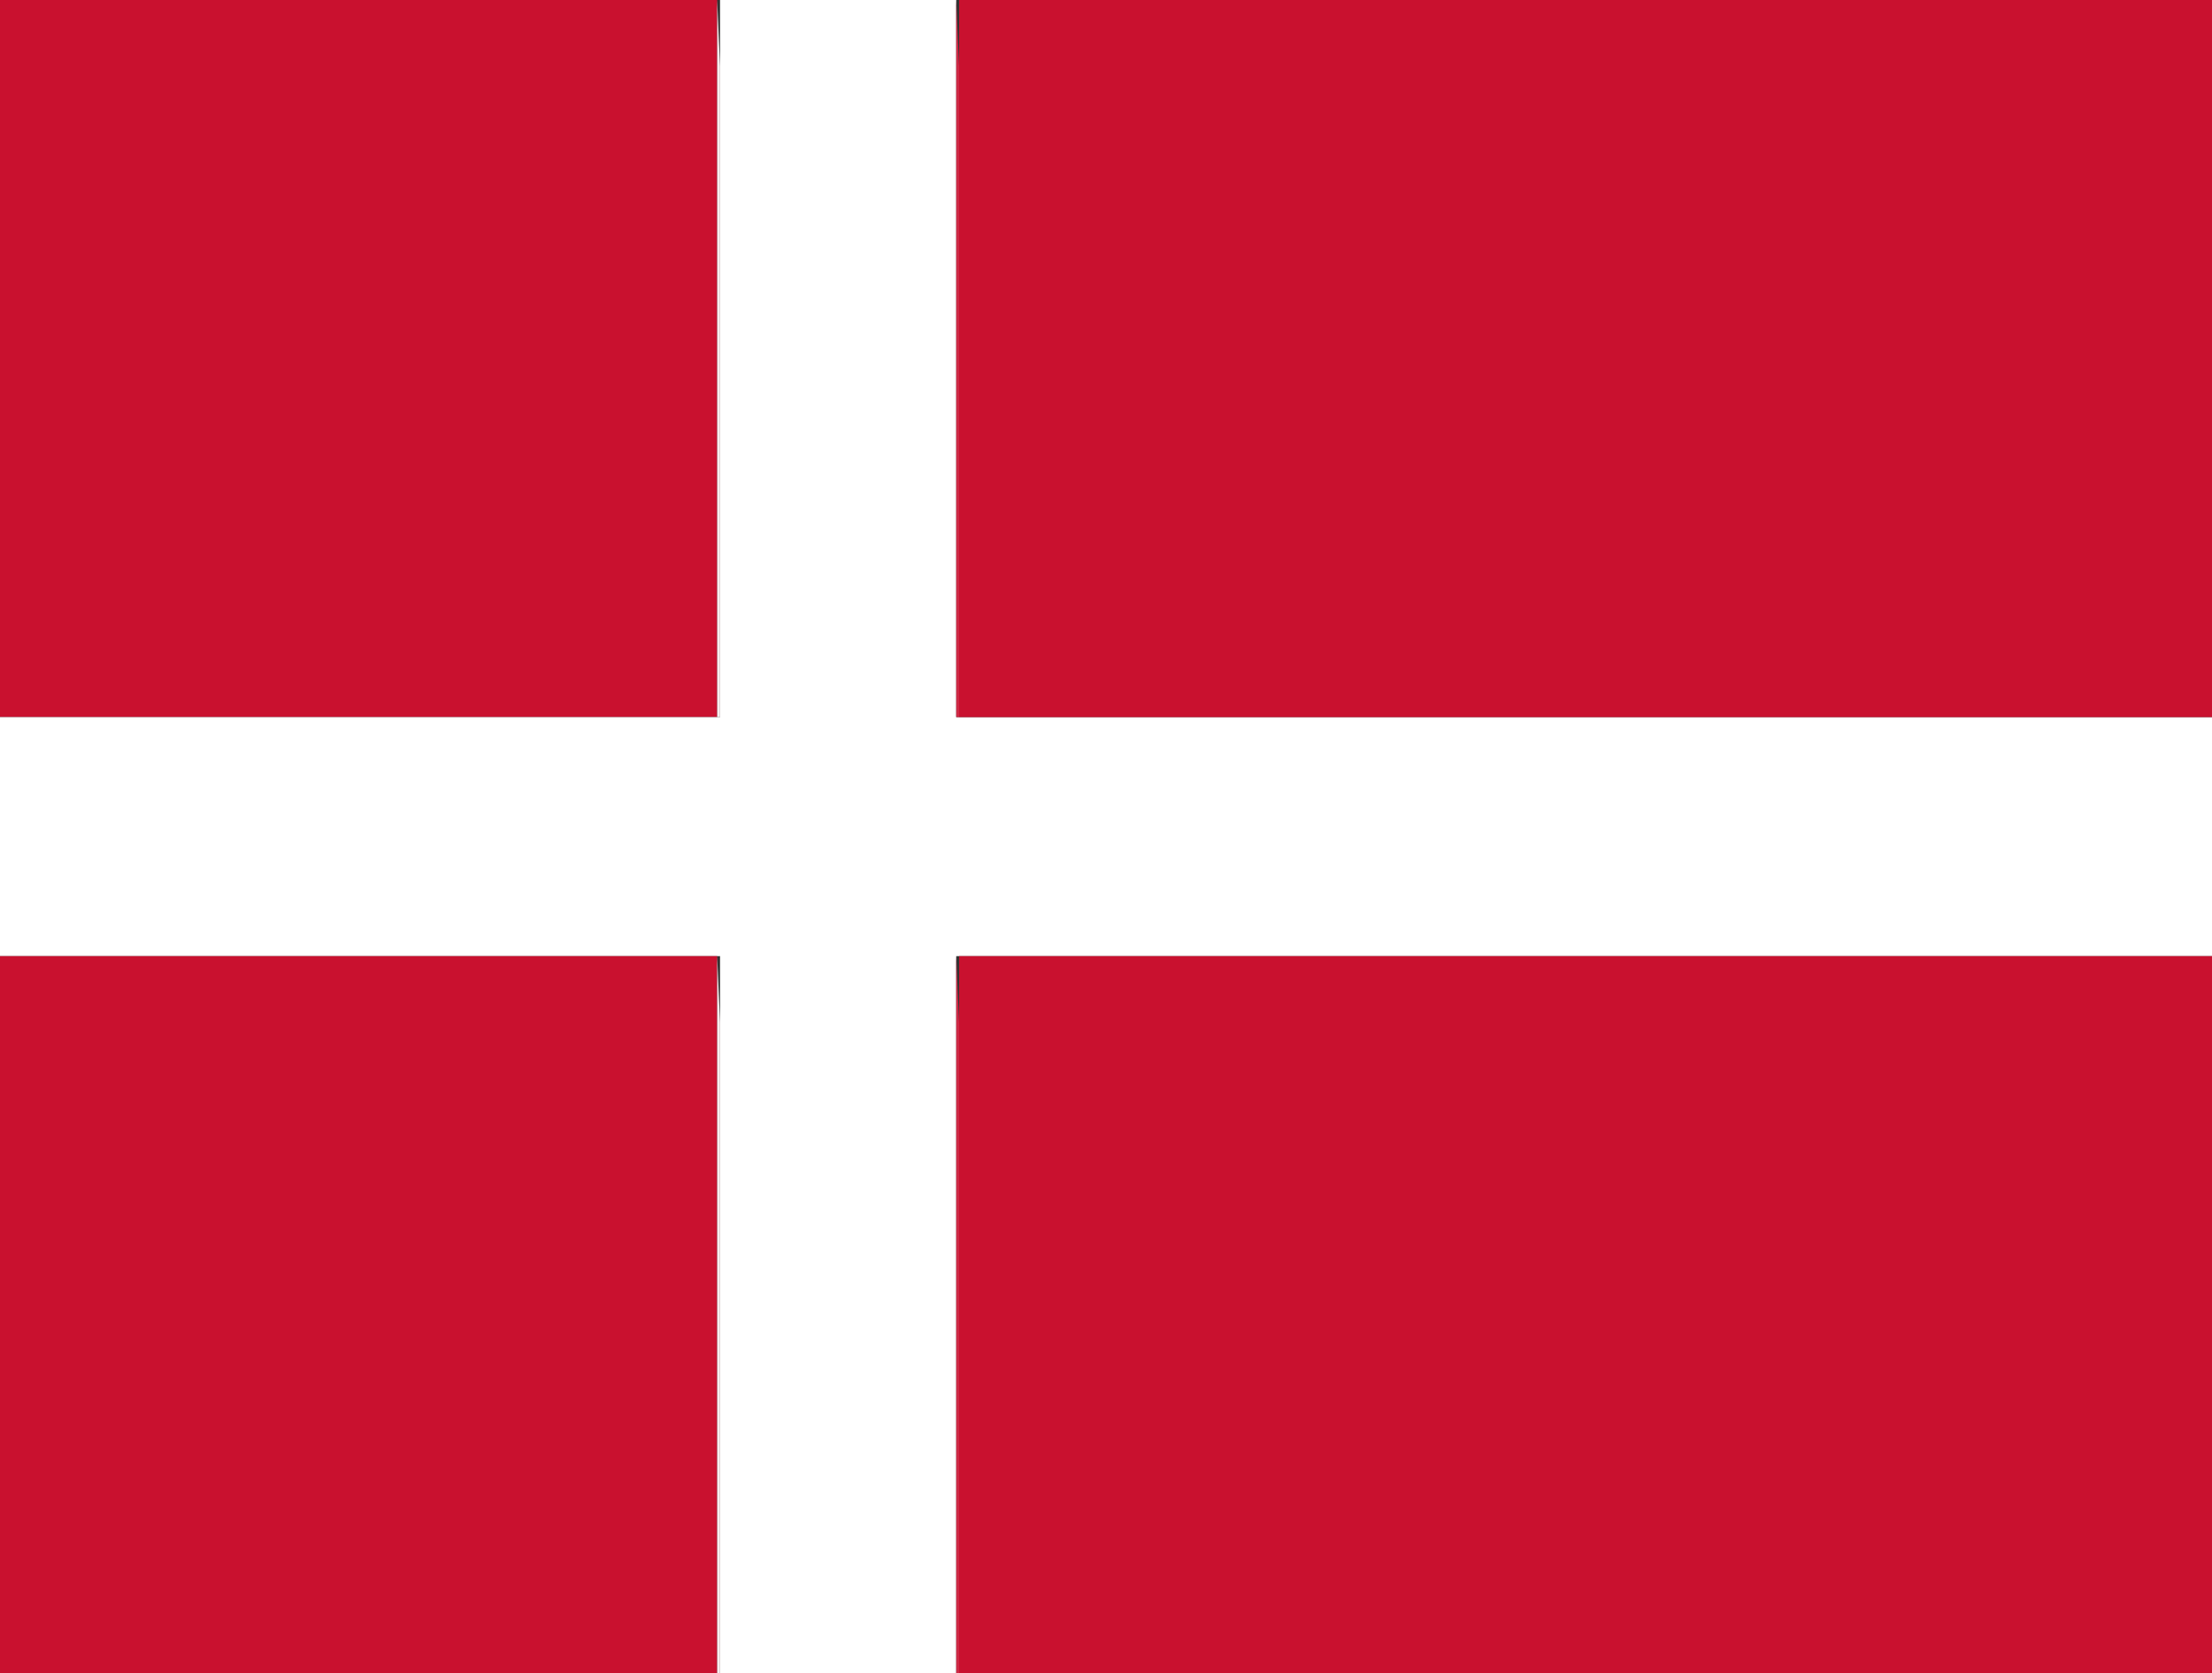 <?xml version="1.0" standalone="yes"?>
<svg xmlns="http://www.w3.org/2000/svg" width="768" height="581">
<rect width="100%" height="100%" fill="#333333" stroke="none"/>
<path style="fill:#c9112f; stroke:none;" d="M0 0L0 249L249 249L249 0L0 0z"/>
<path style="fill:#fbedef; stroke:none;" d="M249 0L249 249L250 249L250 74L250 23L249 0z"/>
<path style="fill:#ffffff; stroke:none;" d="M250 0L250 249L0 249L0 332L250 332L250 581L332 581L332 332L768 332L768 249L332 249L332 0L250 0z"/>
<path style="fill:#cf2945; stroke:none;" d="M332 0L332 249L333 249L333 73L333 23L332 0z"/>
<path style="fill:#c9112f; stroke:none;" d="M333 0L333 249L768 249L768 0L333 0M0 332L0 581L249 581L249 332L0 332z"/>
<path style="fill:#fbedef; stroke:none;" d="M249 332L249 581L250 581L250 405L250 355L249 332z"/>
<path style="fill:#cf2945; stroke:none;" d="M332 332L332 581L333 581L333 405L333 355L332 332z"/>
<path style="fill:#c9112f; stroke:none;" d="M333 332L333 581L768 581L768 332L333 332z"/>
</svg>
